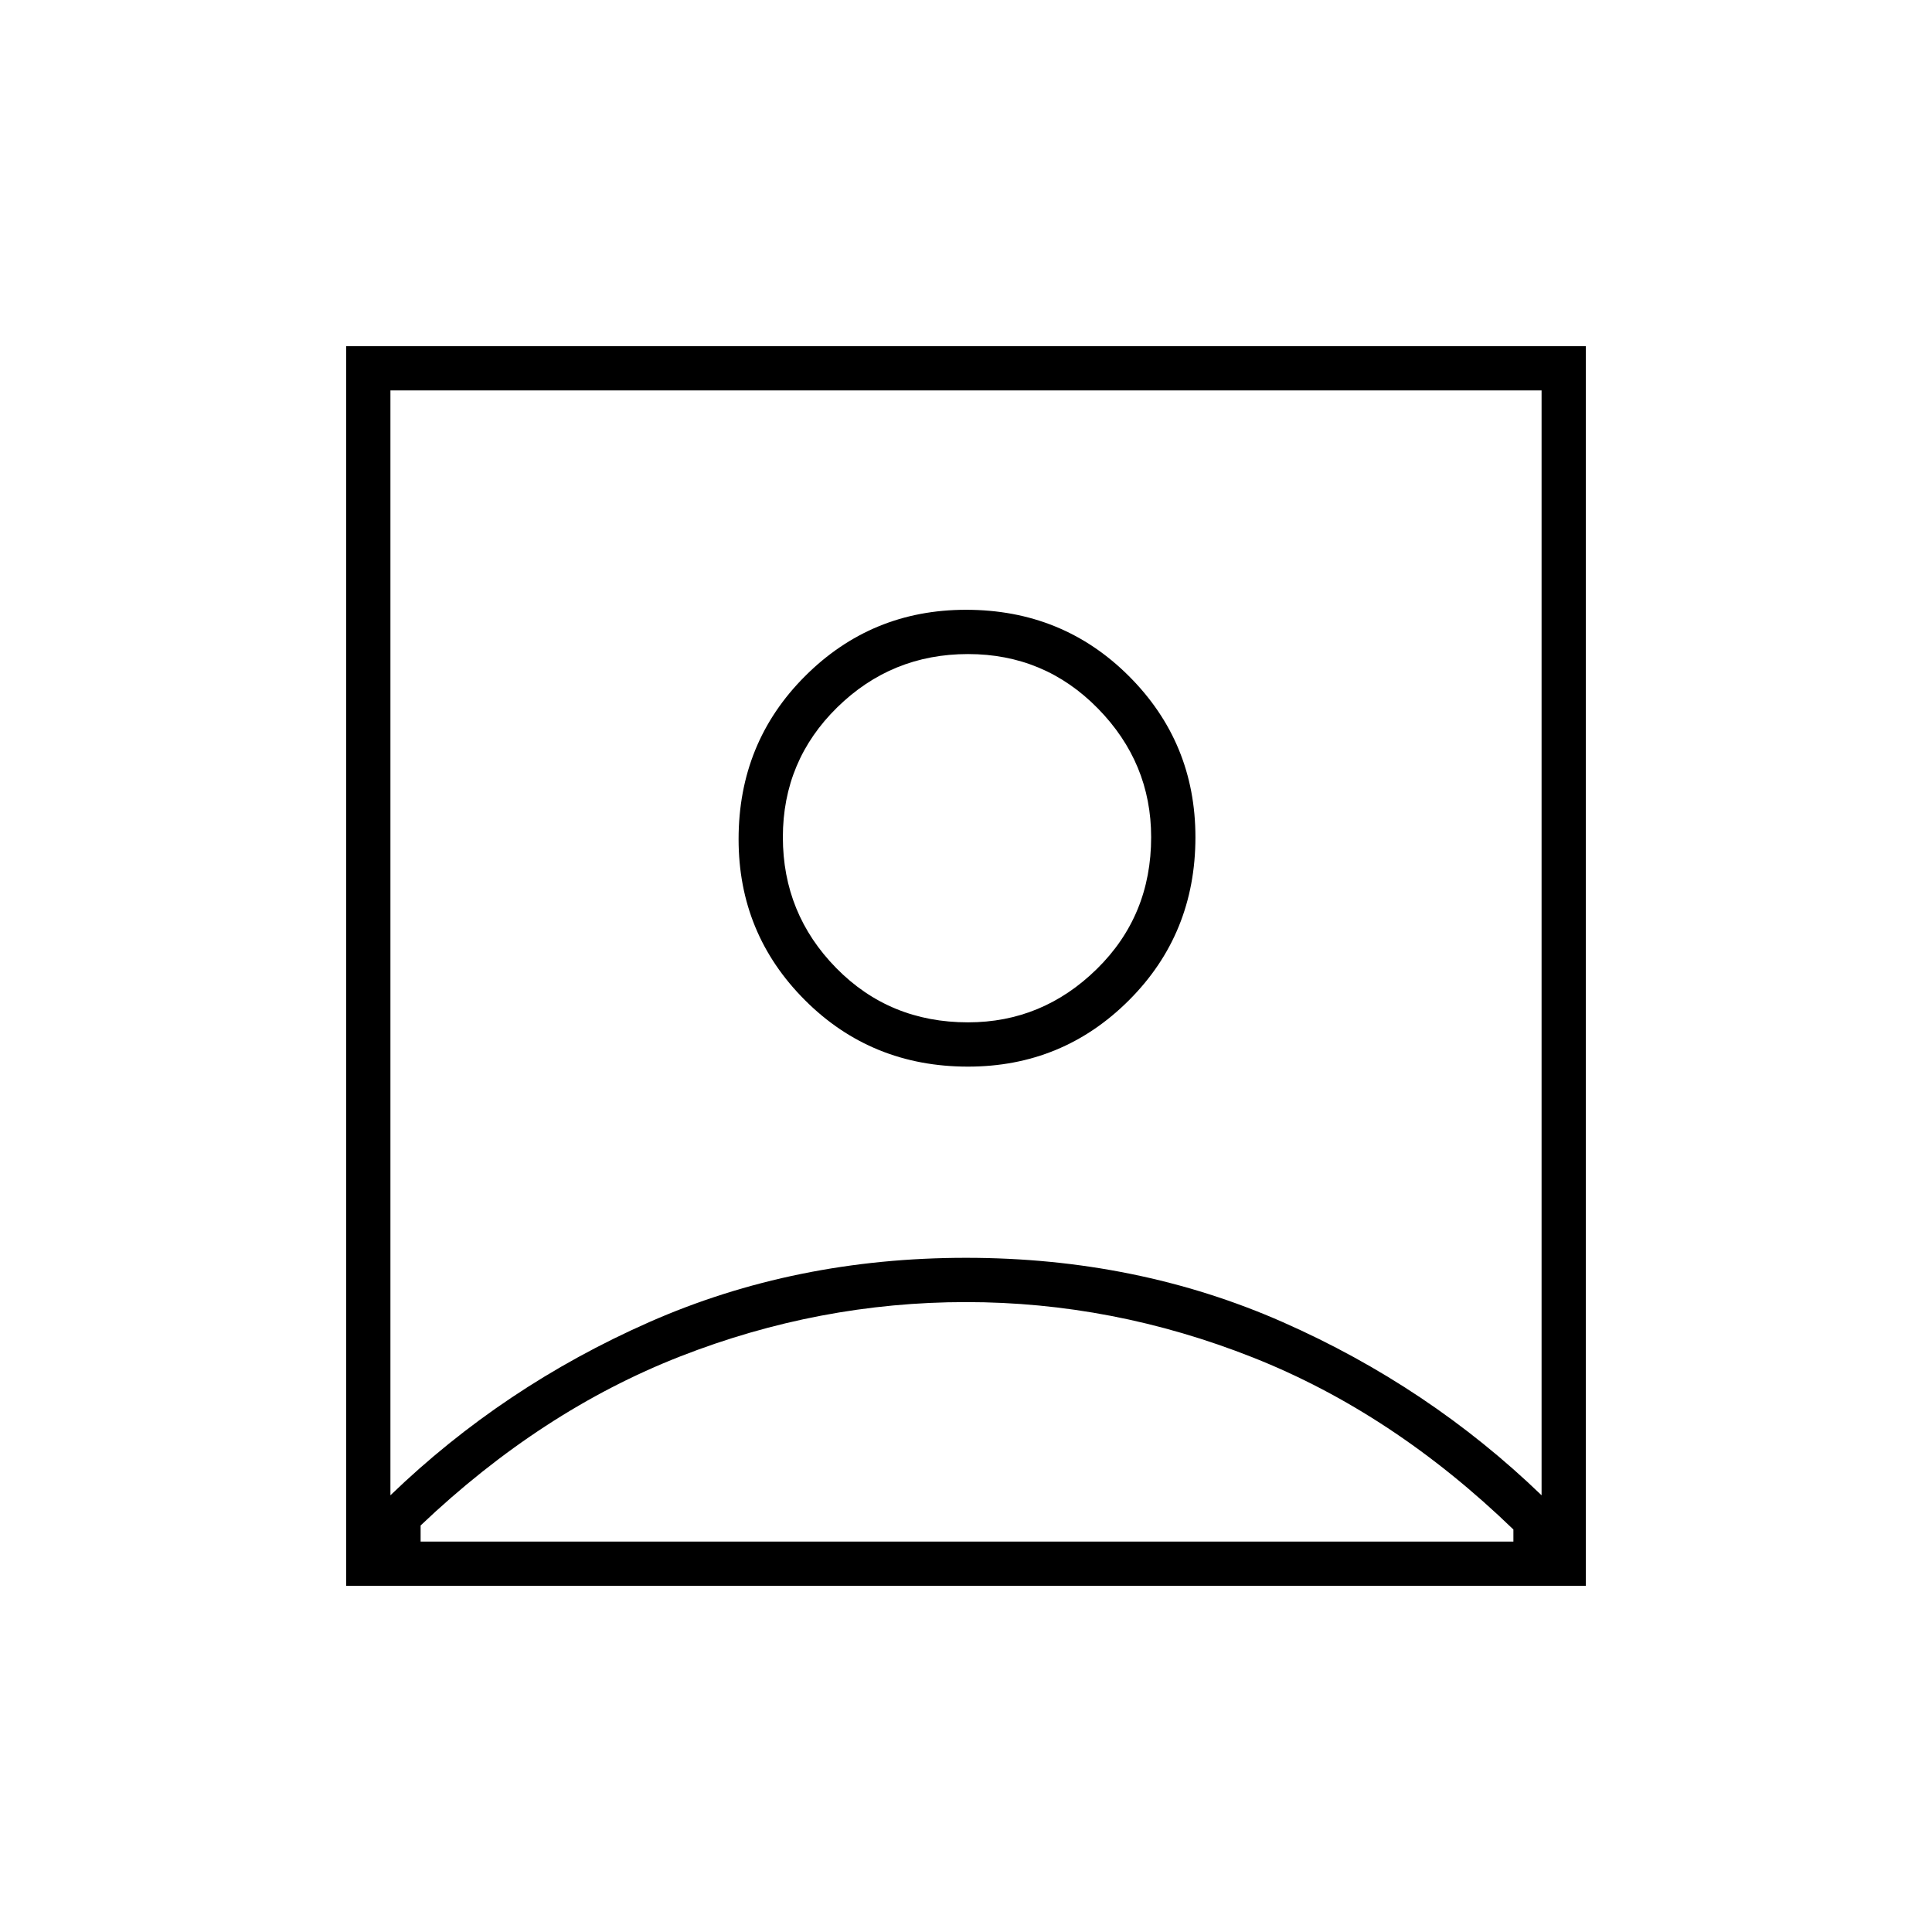 <svg xmlns="http://www.w3.org/2000/svg" height="48" width="48"><path d="M9.7 37.15q2.8-2.7 6.425-4.3 3.625-1.6 7.875-1.6t7.875 1.6q3.625 1.6 6.425 4.3V9.7H9.7ZM24.05 26.5q2.35 0 4-1.65t1.65-4.05q0-2.35-1.65-4T24 15.15q-2.35 0-4 1.65t-1.65 4.05q0 2.35 1.65 4t4.05 1.65ZM8.6 39.4V8.6h30.8v30.8Zm1.85-1.1H37.6V38q-3-2.9-6.475-4.275Q27.65 32.35 24 32.35t-7.1 1.35q-3.45 1.35-6.45 4.2Zm13.6-12.9q-1.95 0-3.275-1.35T19.45 20.8q0-1.9 1.35-3.225 1.35-1.325 3.25-1.325t3.225 1.35q1.325 1.35 1.325 3.2 0 1.95-1.35 3.275t-3.2 1.325ZM24 20.8Z"/></svg>